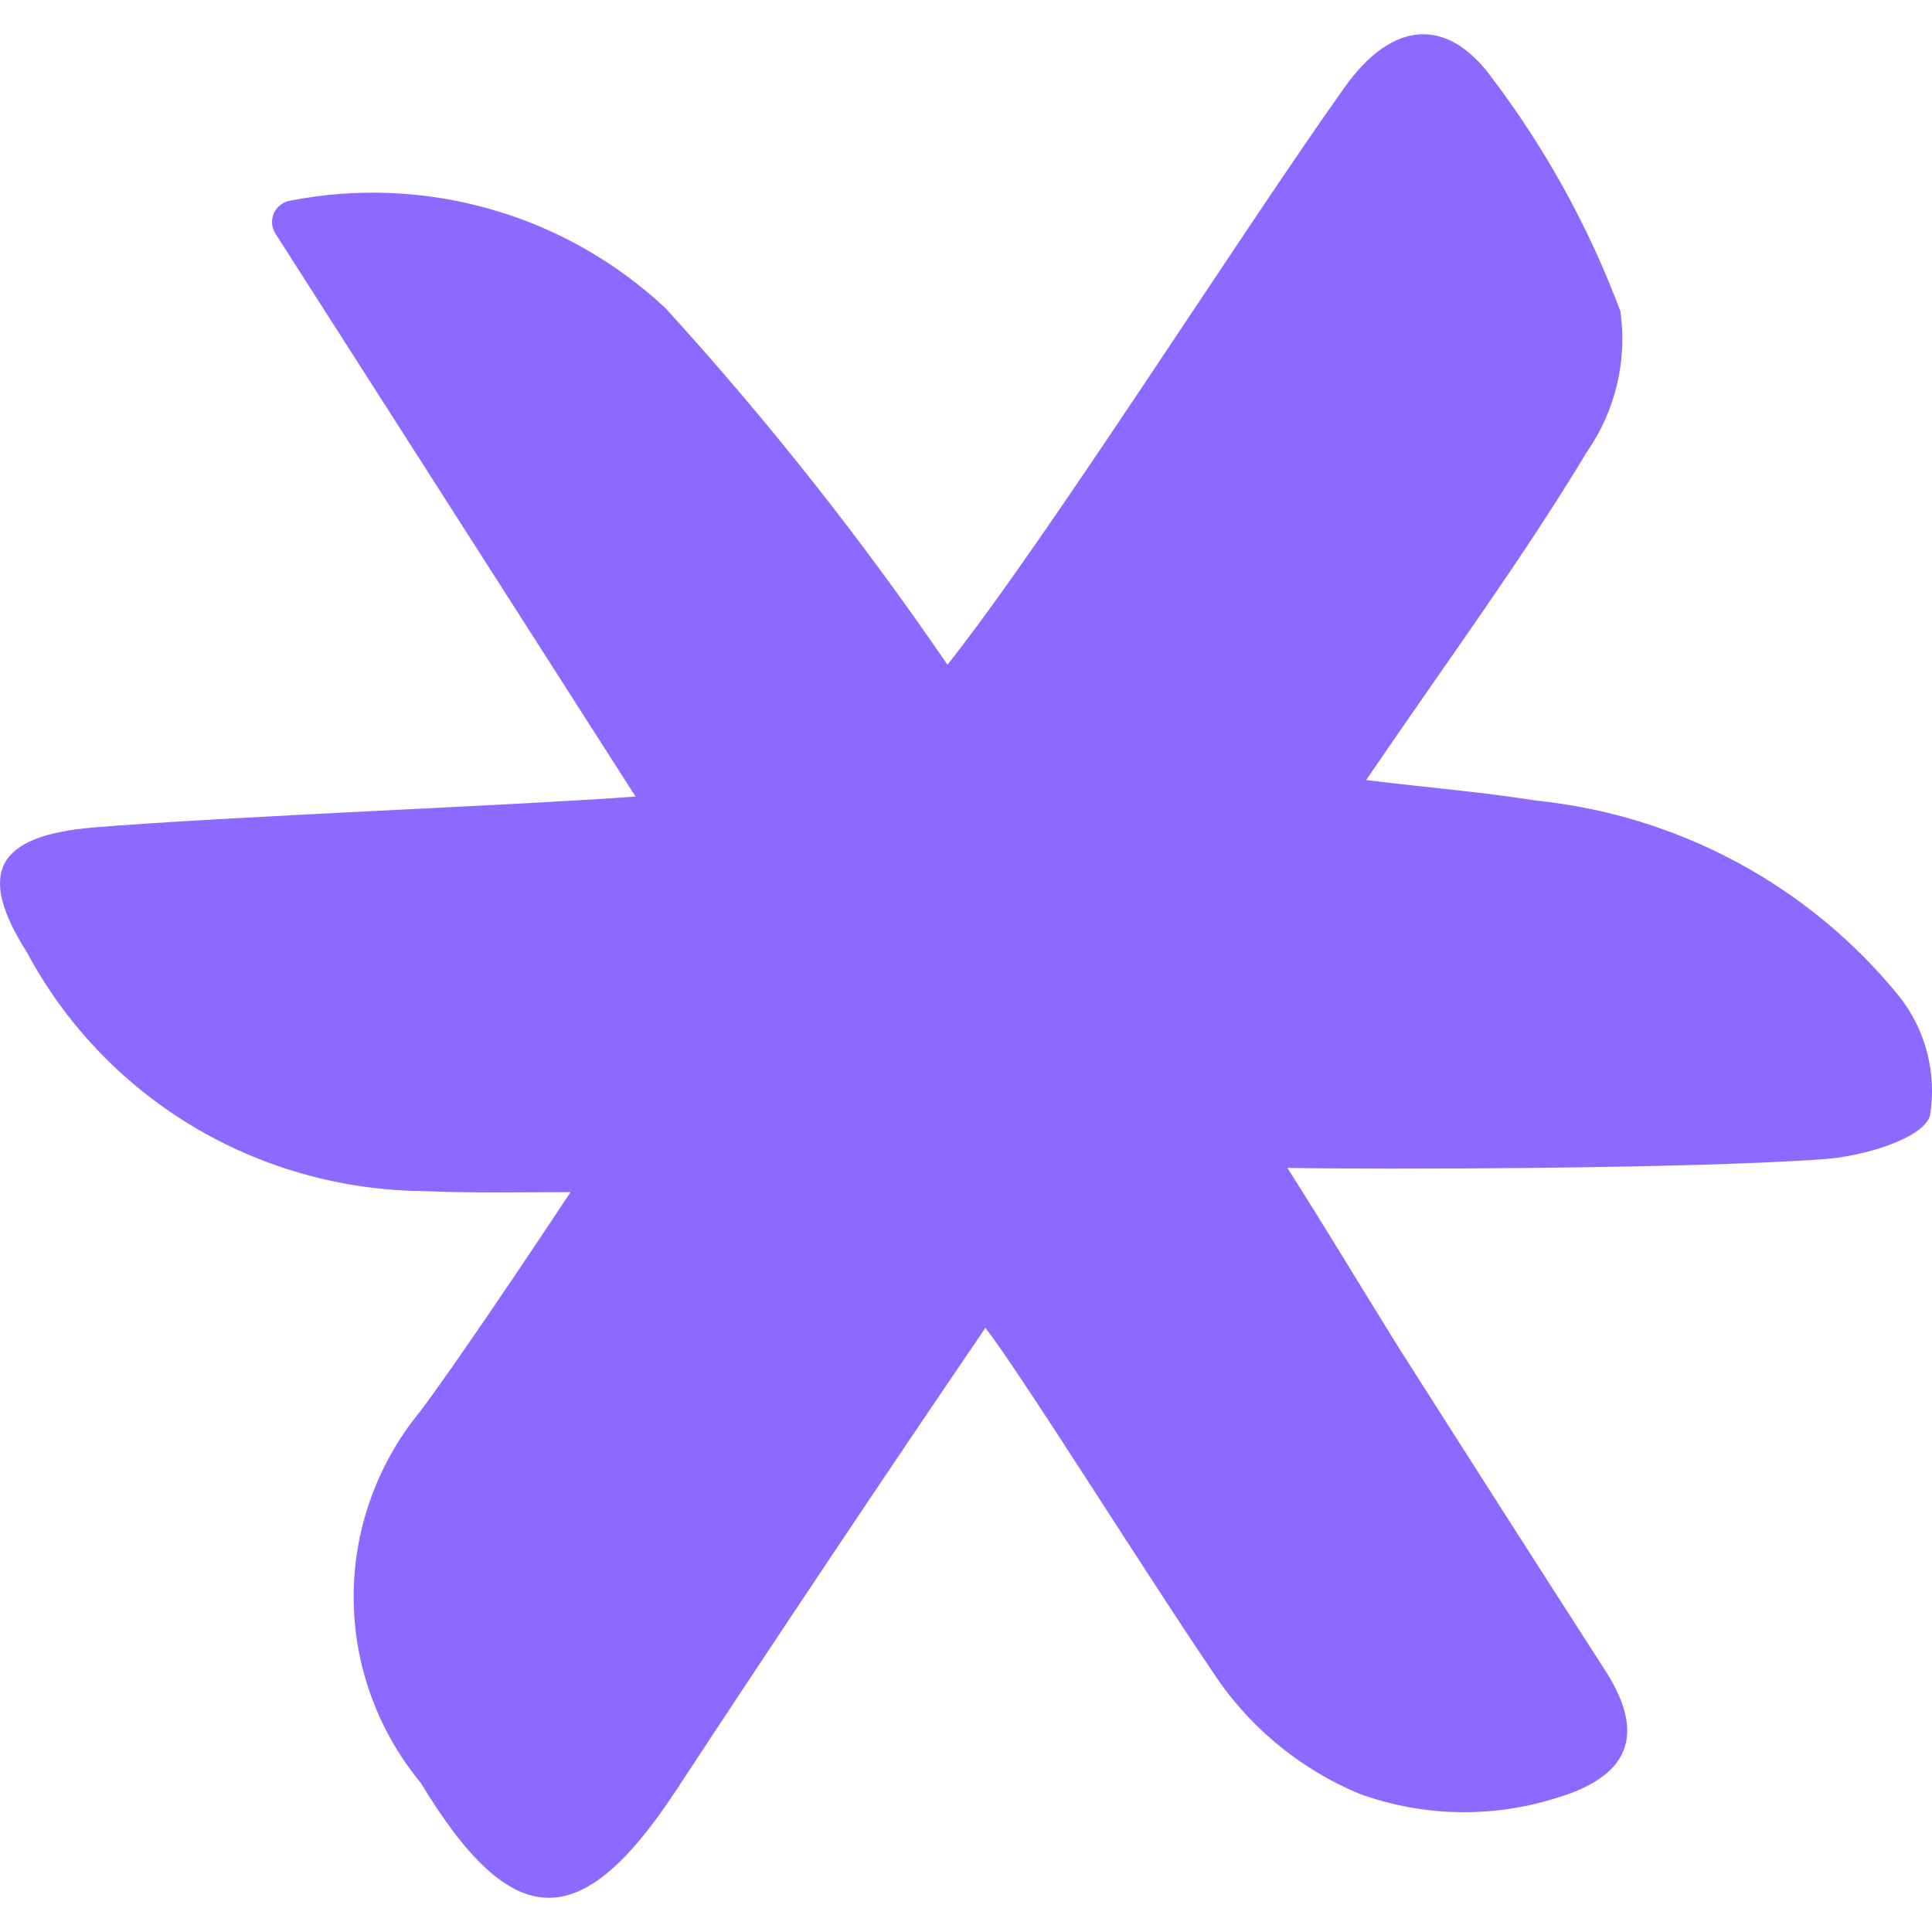 <svg width="20" height="20" viewBox="0 0 20 20" fill="none" xmlns="http://www.w3.org/2000/svg">
<path d="M5.906 12.341C5.384 12.341 4.844 12.352 4.385 12.33C3.54 12.323 2.712 12.09 1.989 11.656C1.266 11.221 0.676 10.601 0.28 9.861C-0.248 9.032 -0.033 8.654 0.953 8.567C2.356 8.451 5.363 8.337 6.579 8.246L2.849 2.415C2.83 2.384 2.819 2.349 2.816 2.312C2.814 2.275 2.821 2.239 2.836 2.205C2.852 2.172 2.875 2.143 2.904 2.121C2.934 2.098 2.968 2.083 3.005 2.077C3.695 1.942 4.409 1.973 5.085 2.167C5.761 2.361 6.38 2.713 6.891 3.192C7.949 4.353 8.923 5.586 9.808 6.881C10.847 5.57 12.778 2.512 13.914 0.911C14.418 0.199 14.987 0.176 15.447 0.809C16.004 1.546 16.451 2.358 16.774 3.221C16.847 3.733 16.723 4.253 16.427 4.679C15.766 5.777 15.001 6.816 14.142 8.075C14.889 8.166 15.279 8.191 15.906 8.288C16.635 8.363 17.342 8.581 17.986 8.928C18.63 9.275 19.198 9.745 19.658 10.311C19.796 10.484 19.895 10.684 19.95 10.898C20.005 11.111 20.015 11.334 19.979 11.551C19.902 11.792 19.277 11.971 18.888 11.999C17.484 12.102 14.259 12.107 13.327 12.09C13.743 12.745 14.149 13.42 14.462 13.923C15.175 15.044 15.894 16.17 16.615 17.289C17.056 17.972 16.853 18.398 16.094 18.618C15.436 18.822 14.73 18.805 14.082 18.573C13.447 18.31 12.908 17.86 12.539 17.285C11.848 16.269 10.56 14.206 10.201 13.746C9.175 15.251 7.992 17.021 7.001 18.531C6.009 20.041 5.302 20.018 4.356 18.457C3.907 17.913 3.661 17.233 3.661 16.53C3.661 15.827 3.907 15.146 4.356 14.603C4.868 13.915 5.906 12.341 5.906 12.341Z" fill="#8C6AFF"/>
</svg>
